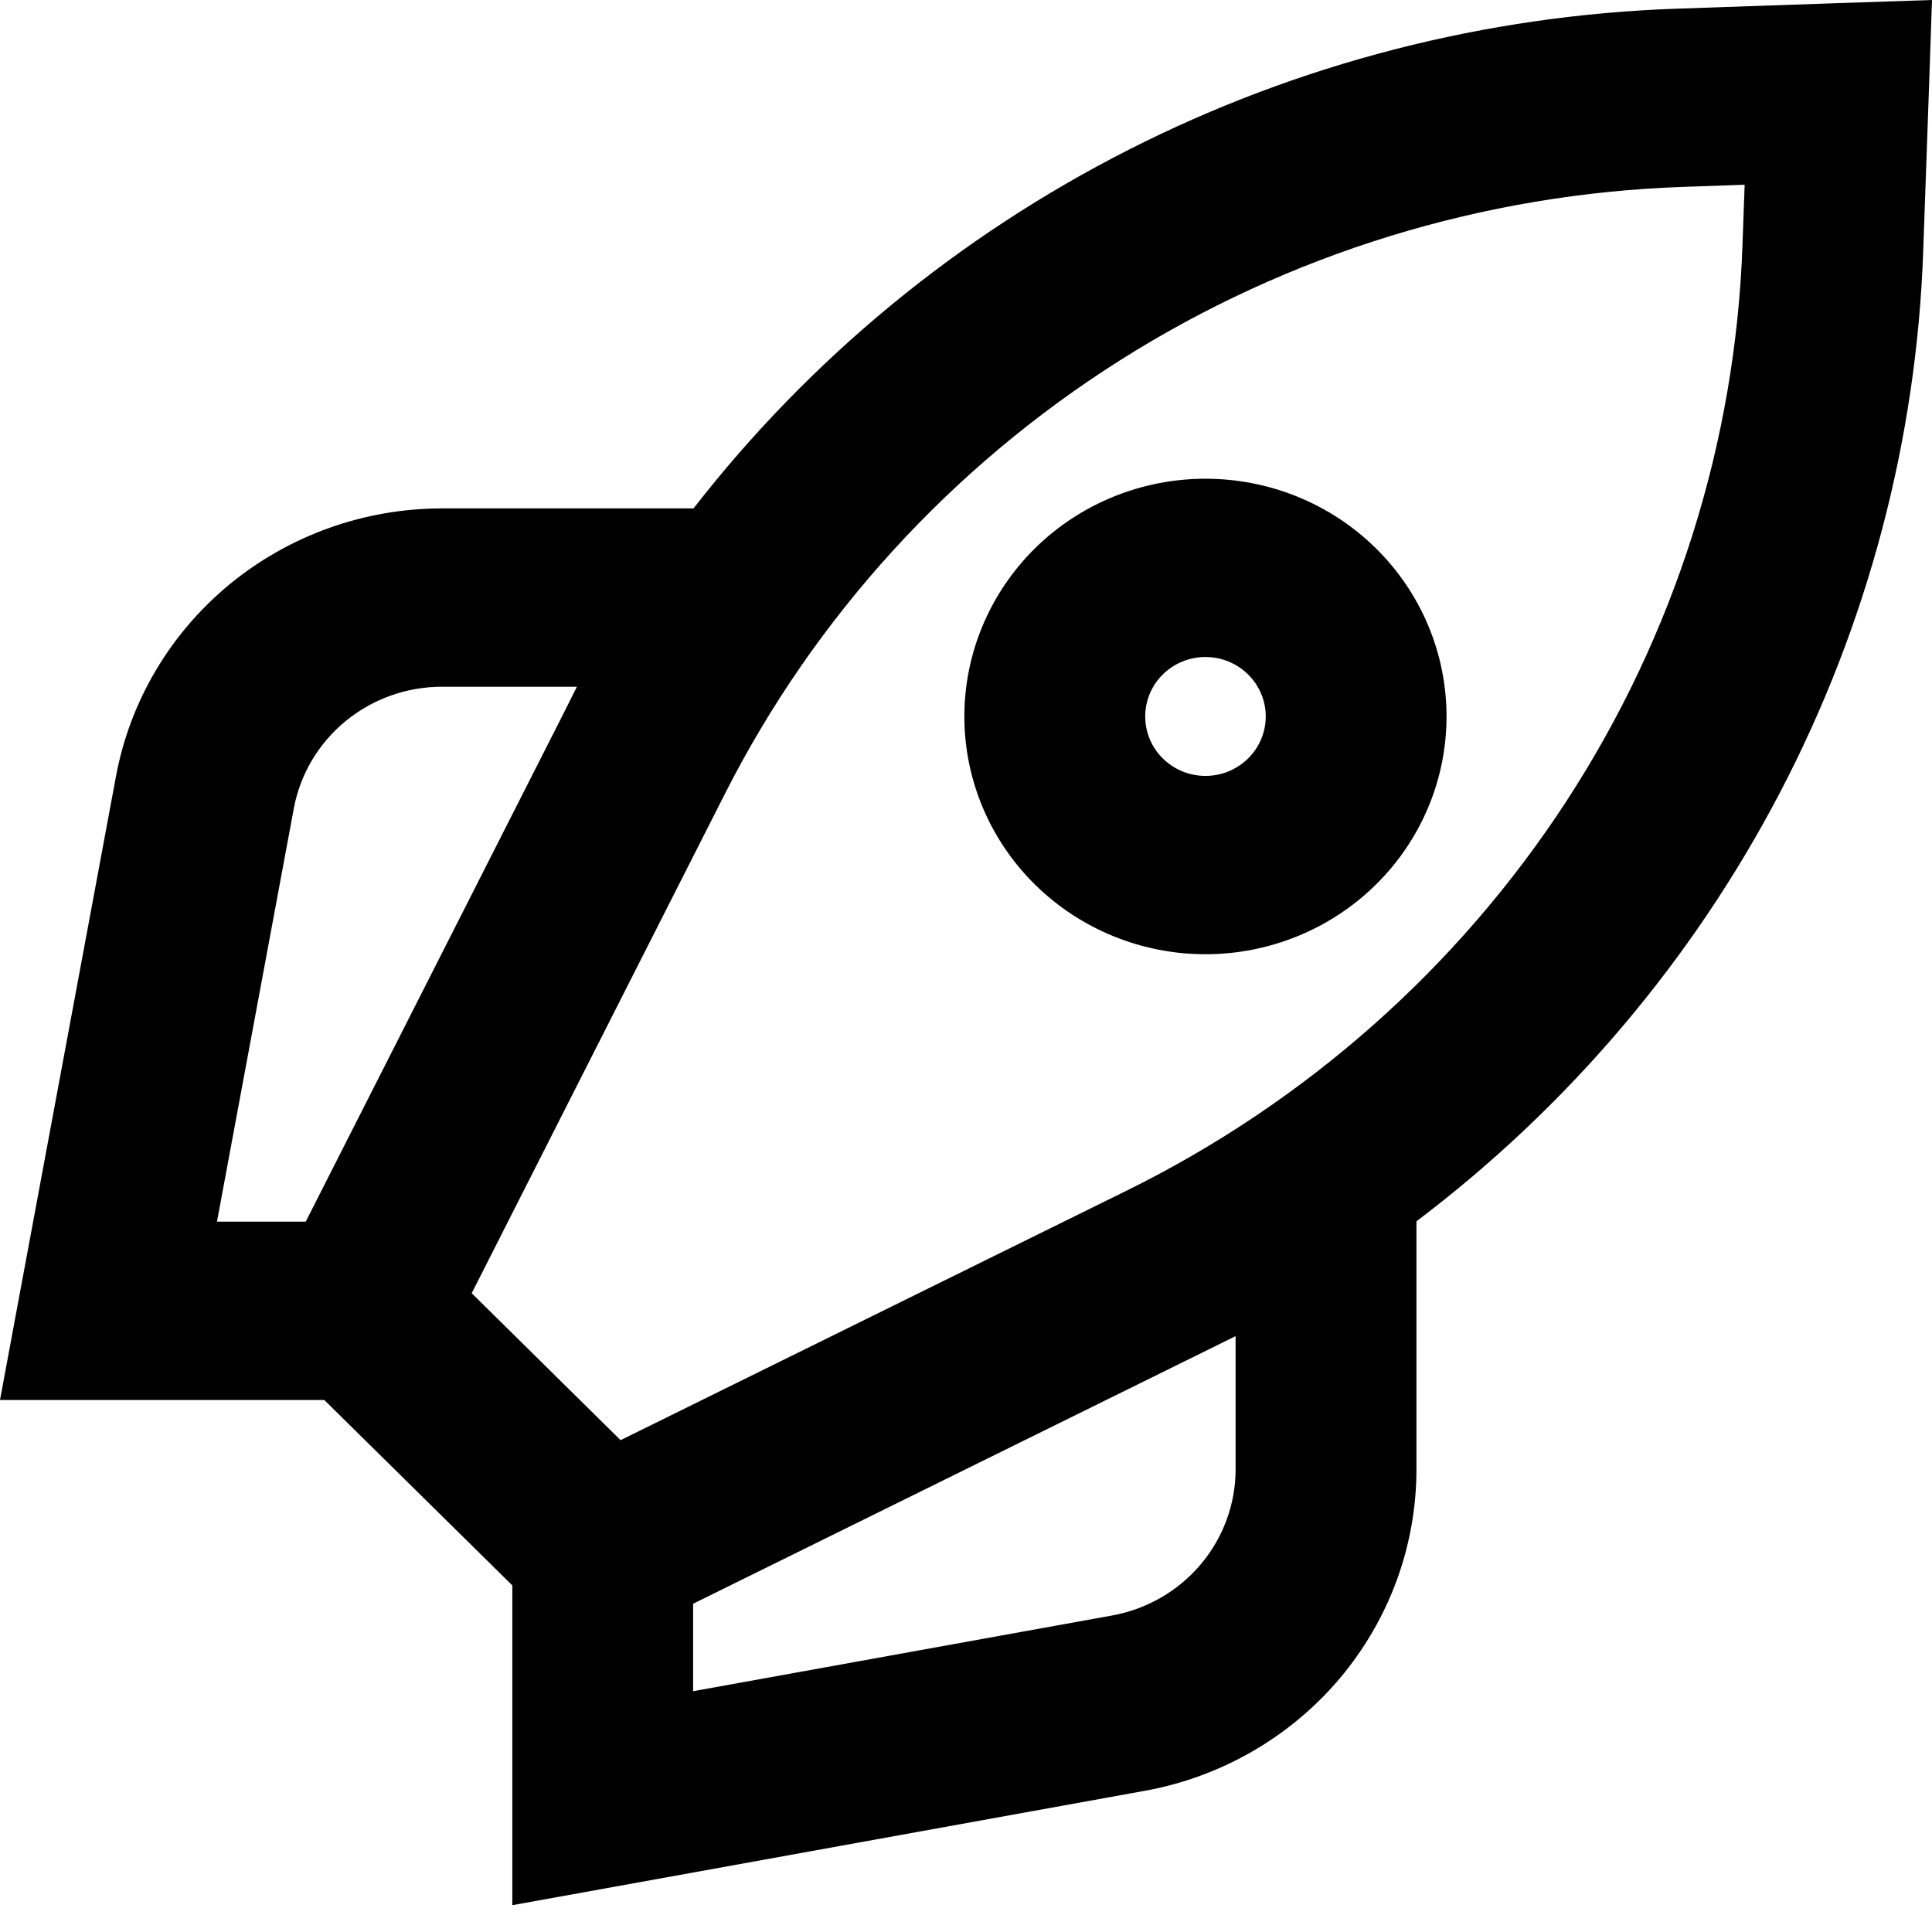 <svg width="33" height="33" viewBox="0 0 33 33" fill="none" xmlns="http://www.w3.org/2000/svg">
  <path fill-rule="evenodd" clip-rule="evenodd" d="M32.944 1.63L33 0L31.347 0.055L28.651 0.148C25.385 0.259 22.184 1.082 19.278 2.558C16.372 4.034 13.834 6.126 11.846 8.684H7.55C6.226 8.684 4.943 9.142 3.925 9.978C2.908 10.815 2.22 11.976 1.981 13.261L0.334 22.114L0 23.913H5.539L8.751 27.08V32.542L10.573 32.213L19.55 30.589C20.854 30.354 22.032 29.675 22.881 28.672C23.729 27.668 24.194 26.403 24.194 25.096V20.861C26.788 18.9 28.909 16.397 30.406 13.532C31.903 10.666 32.737 7.51 32.85 4.288L32.944 1.628V1.63ZM19.248 20.335L10.6 24.599L8.057 22.089L12.381 13.561C13.913 10.54 16.243 7.983 19.125 6.158C22.007 4.333 25.335 3.308 28.758 3.192L29.8 3.155L29.763 4.183C29.645 7.559 28.607 10.841 26.756 13.684C24.905 16.526 22.311 18.824 19.248 20.335ZM11.839 28.887V27.393L20.627 23.058L21.105 22.822V25.096C21.105 25.691 20.894 26.266 20.508 26.722C20.123 27.178 19.587 27.487 18.994 27.594L11.839 28.887ZM5.222 20.867L9.618 12.201L9.854 11.73H7.548C6.946 11.73 6.363 11.939 5.901 12.319C5.439 12.699 5.126 13.227 5.018 13.811L3.706 20.867H5.222ZM21.62 12.238C21.62 12.507 21.511 12.765 21.318 12.955C21.125 13.146 20.863 13.253 20.59 13.253C20.317 13.253 20.055 13.146 19.862 12.955C19.669 12.765 19.561 12.507 19.561 12.238C19.561 11.968 19.669 11.71 19.862 11.52C20.055 11.329 20.317 11.222 20.59 11.222C20.863 11.222 21.125 11.329 21.318 11.52C21.511 11.71 21.62 11.968 21.62 12.238ZM24.708 12.238C24.708 13.315 24.274 14.348 23.502 15.109C22.73 15.871 21.682 16.299 20.59 16.299C19.498 16.299 18.451 15.871 17.678 15.109C16.906 14.348 16.472 13.315 16.472 12.238C16.472 11.161 16.906 10.128 17.678 9.366C18.451 8.604 19.498 8.177 20.59 8.177C21.682 8.177 22.73 8.604 23.502 9.366C24.274 10.128 24.708 11.161 24.708 12.238Z" fill="#000000"/>
</svg>
